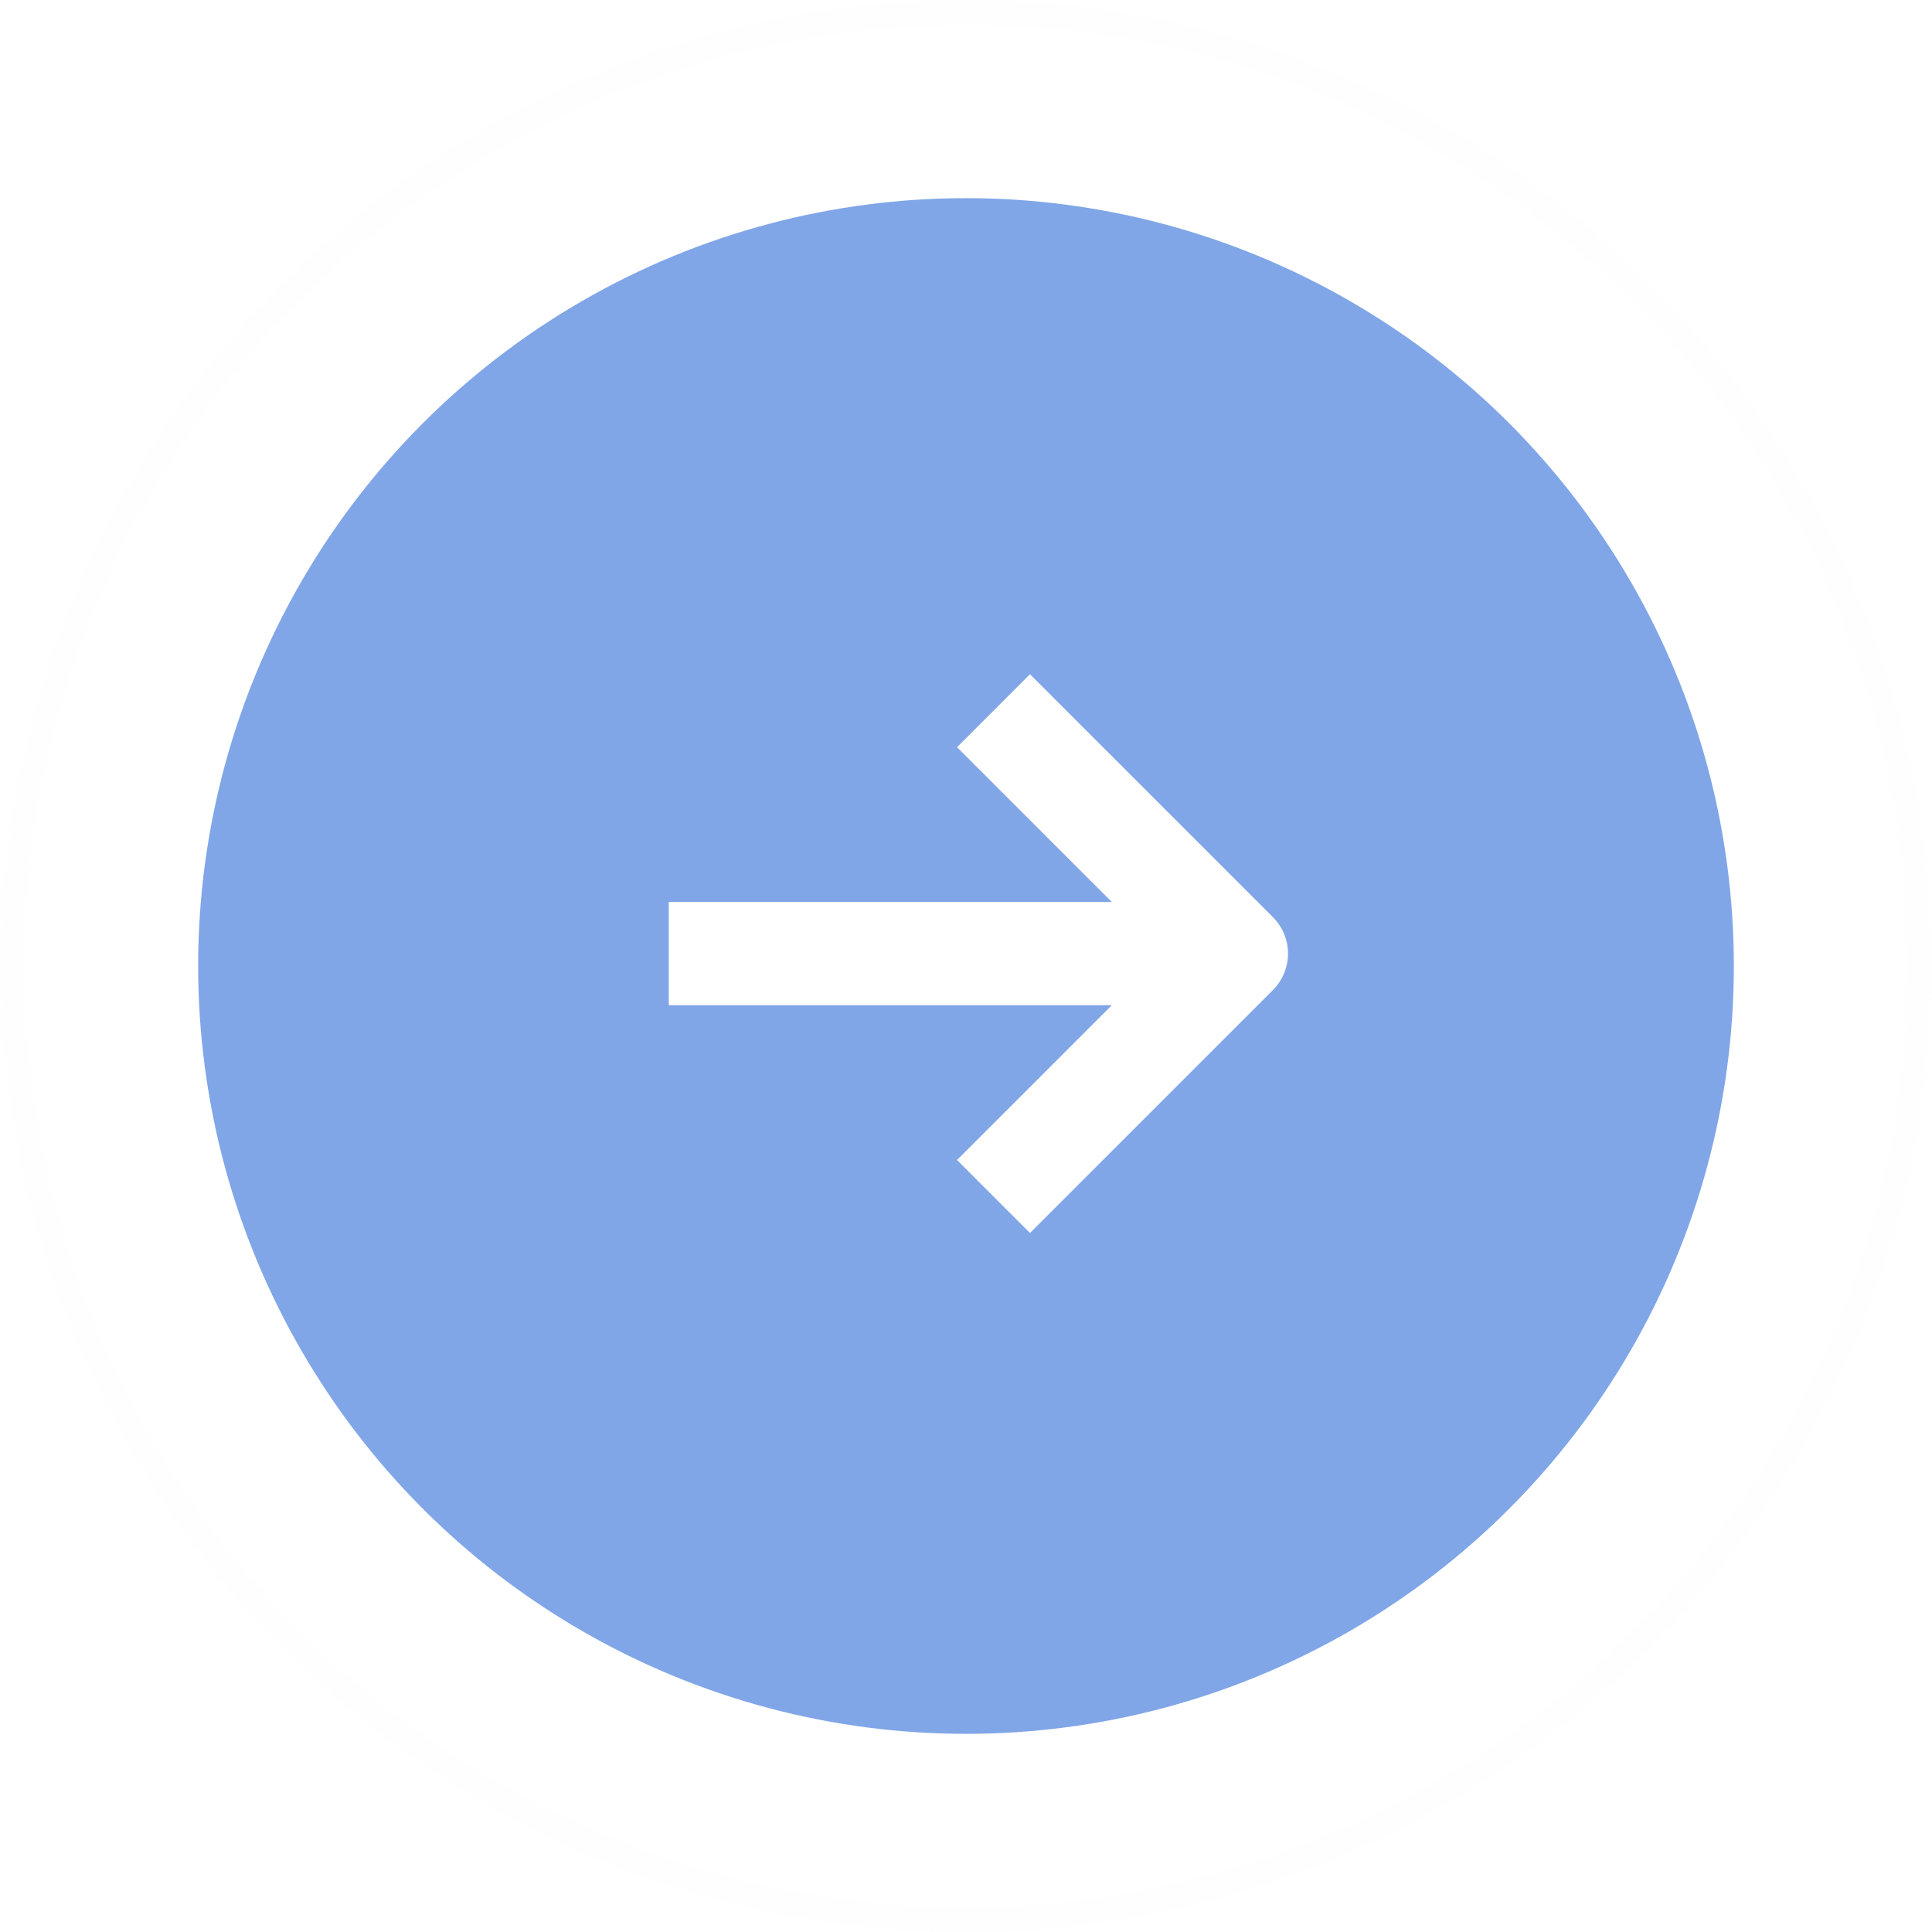 <svg width="78" height="78" viewBox="0 0 78 78" fill="none" xmlns="http://www.w3.org/2000/svg">
<circle cx="39" cy="39" r="38.5" stroke="#FAFAFF" stroke-opacity="0.17"/>
<g filter="url(#filter0_d)">
<circle cx="39" cy="39" r="31" fill="#80A6E7"/>
</g>
<path d="M51.39 37.027L41.583 27.221L38.638 30.166L44.888 36.416H27V40.583H44.888L38.638 46.833L41.583 49.779L51.39 39.973C51.78 39.582 52 39.052 52 38.5C52 37.947 51.78 37.418 51.39 37.027Z" fill="white"/>
<defs>
<filter id="filter0_d" x="0" y="0" width="78" height="78" filterUnits="userSpaceOnUse" color-interpolation-filters="sRGB">
<feFlood flood-opacity="0" result="BackgroundImageFix"/>
<feColorMatrix in="SourceAlpha" type="matrix" values="0 0 0 0 0 0 0 0 0 0 0 0 0 0 0 0 0 0 127 0"/>
<feOffset/>
<feGaussianBlur stdDeviation="4"/>
<feColorMatrix type="matrix" values="0 0 0 0 0.502 0 0 0 0 0.651 0 0 0 0 0.906 0 0 0 0.74 0"/>
<feBlend mode="normal" in2="BackgroundImageFix" result="effect1_dropShadow"/>
<feBlend mode="normal" in="SourceGraphic" in2="effect1_dropShadow" result="shape"/>
</filter>
</defs>
</svg>
